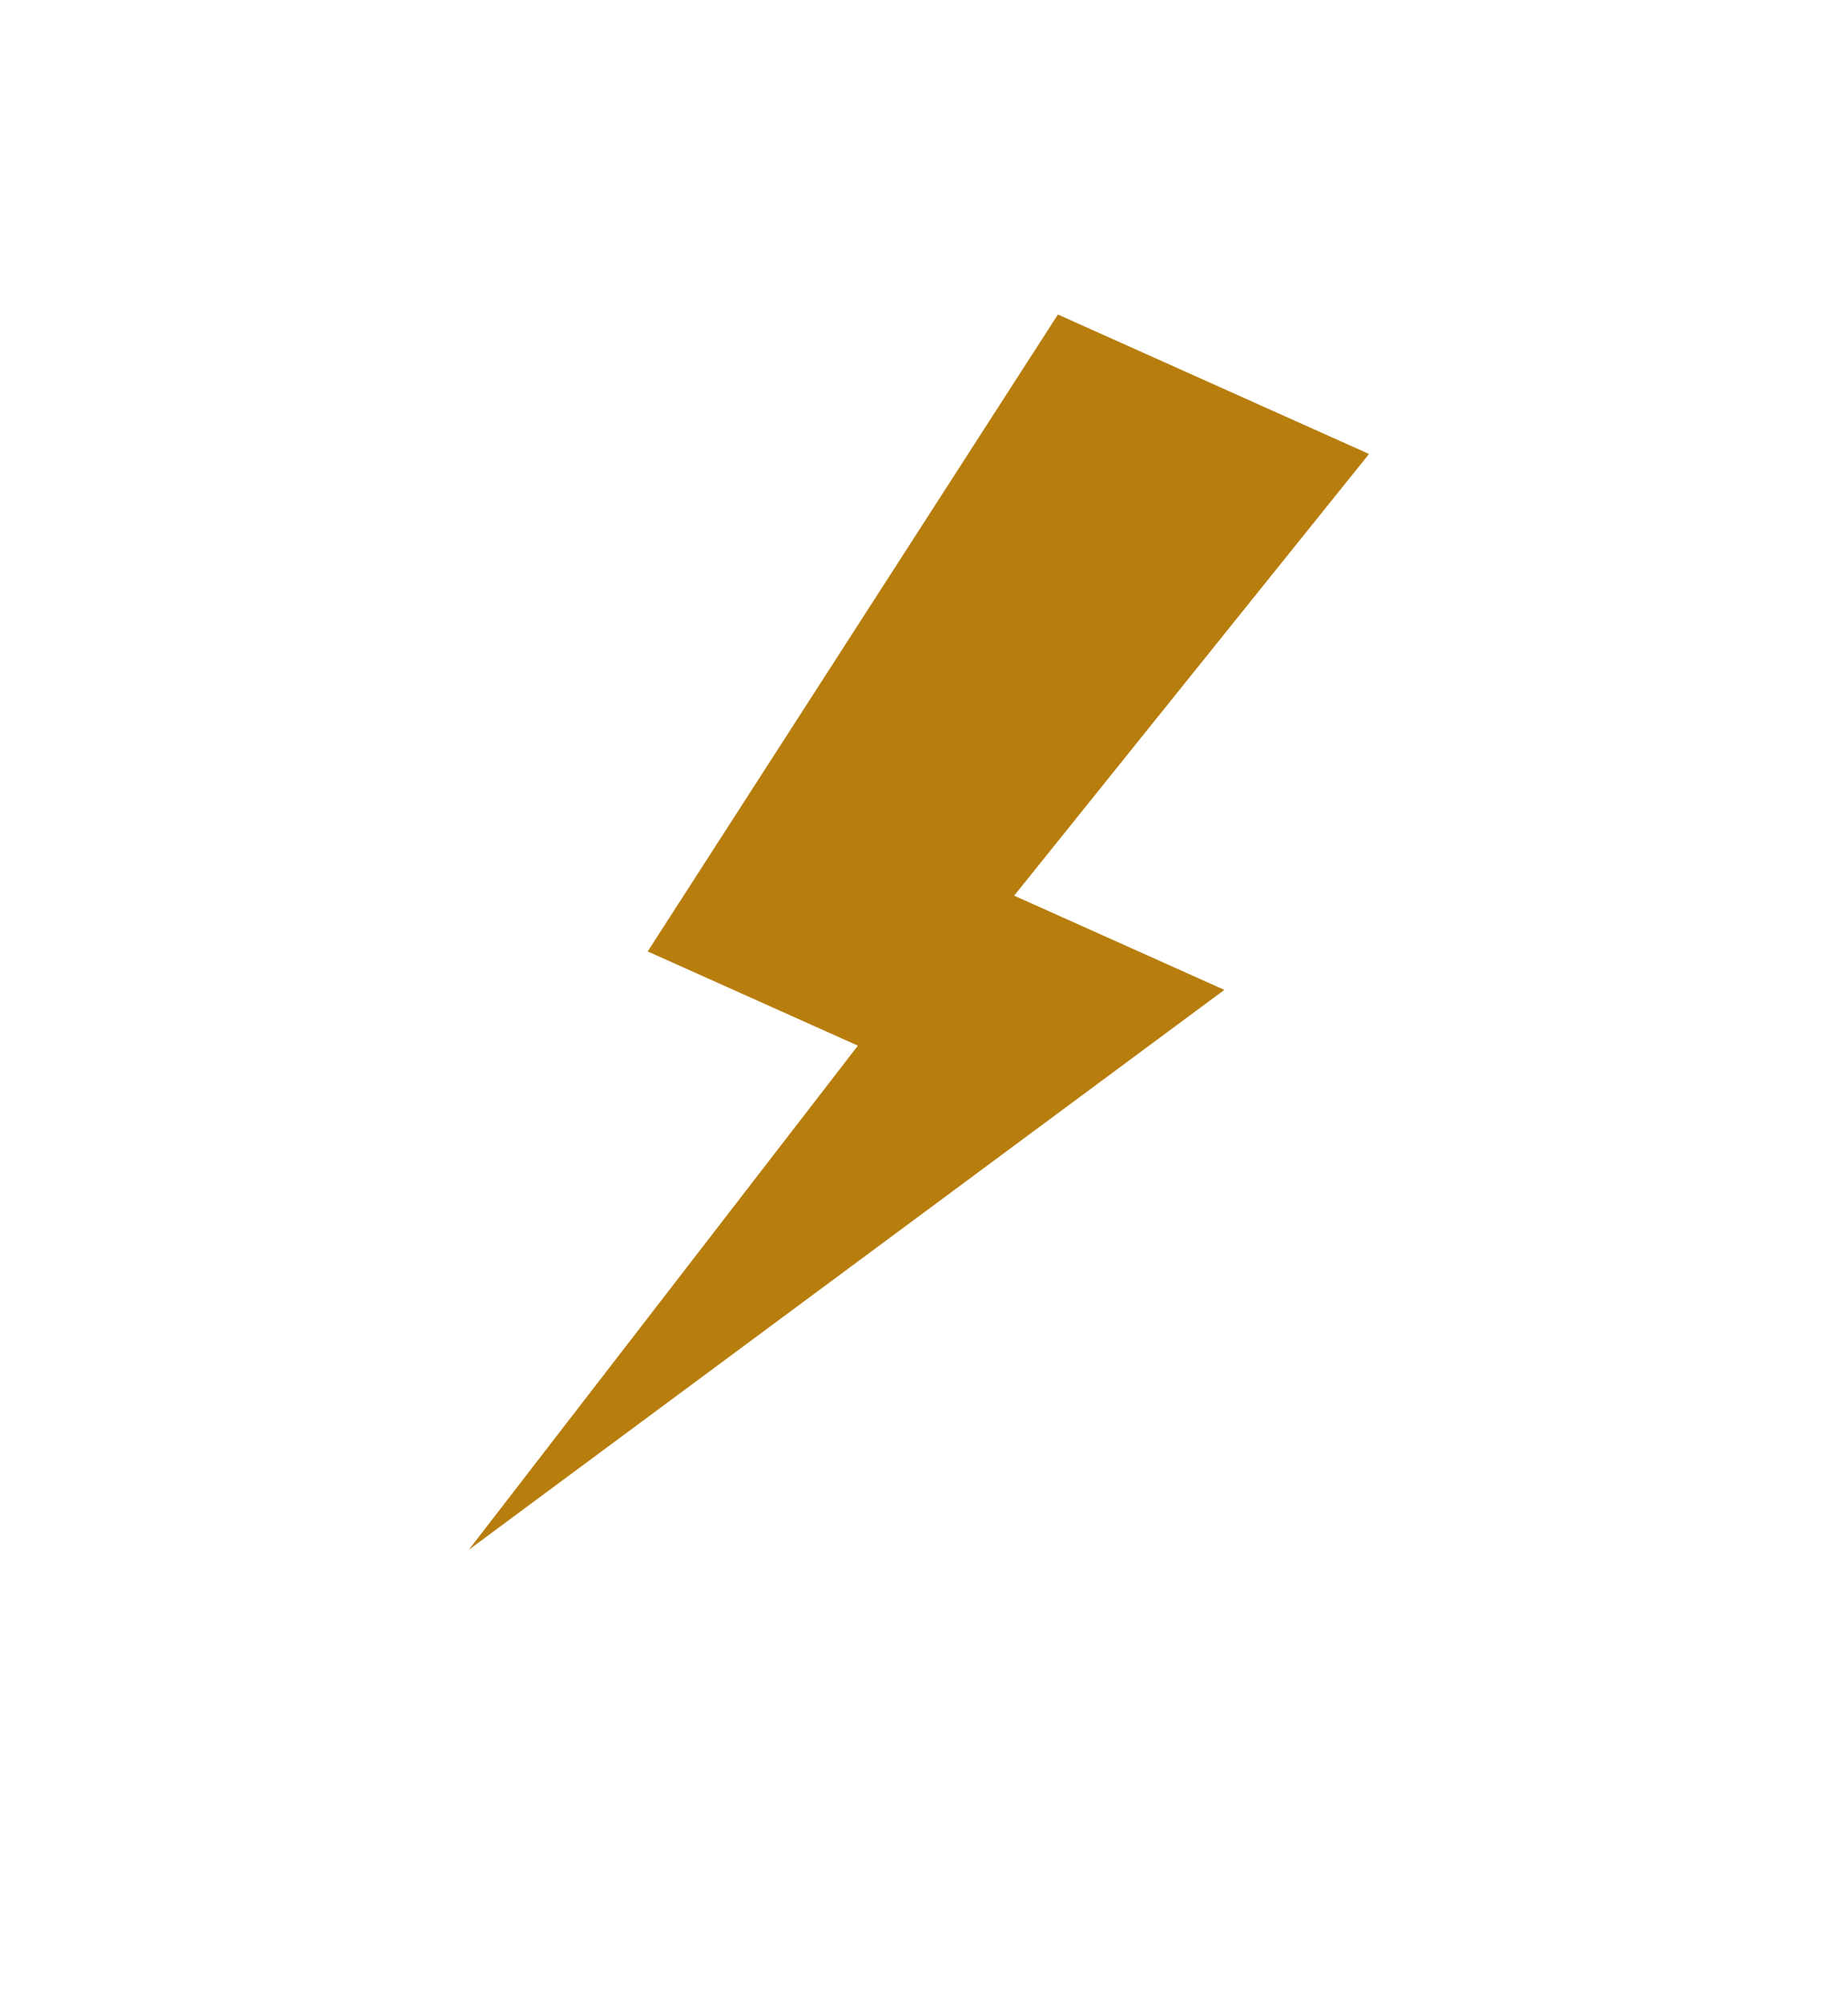 <svg width="372" height="403" xmlns="http://www.w3.org/2000/svg" xmlns:xlink="http://www.w3.org/1999/xlink" overflow="hidden"><defs><clipPath id="clip0"><rect x="490" y="45" width="372" height="403"/></clipPath><clipPath id="clip1"><path d="M622.276 45.419 861.099 152.456 728.882 447.463 490.059 340.427Z" fill-rule="evenodd" clip-rule="evenodd"/></clipPath><clipPath id="clip2"><path d="M622.276 45.419 861.099 152.456 728.882 447.463 490.059 340.427Z" fill-rule="evenodd" clip-rule="evenodd"/></clipPath><clipPath id="clip3"><path d="M622.276 45.419 861.099 152.456 728.882 447.463 490.059 340.427Z" fill-rule="evenodd" clip-rule="evenodd"/></clipPath></defs><g clip-path="url(#clip0)" transform="translate(-490 -45)"><g clip-path="url(#clip1)"><g clip-path="url(#clip2)"><g clip-path="url(#clip3)"><path d="M92.69 242.629 122.678 141.761 76.333 141.761 99.287 19.738 167.878 19.738 139.035 109.047 185.38 109.047 92.69 242.629Z" fill="#B77D0D" transform="matrix(0.913 0.409 -0.505 1.127 622.276 45.419)"/></g></g></g></g></svg>